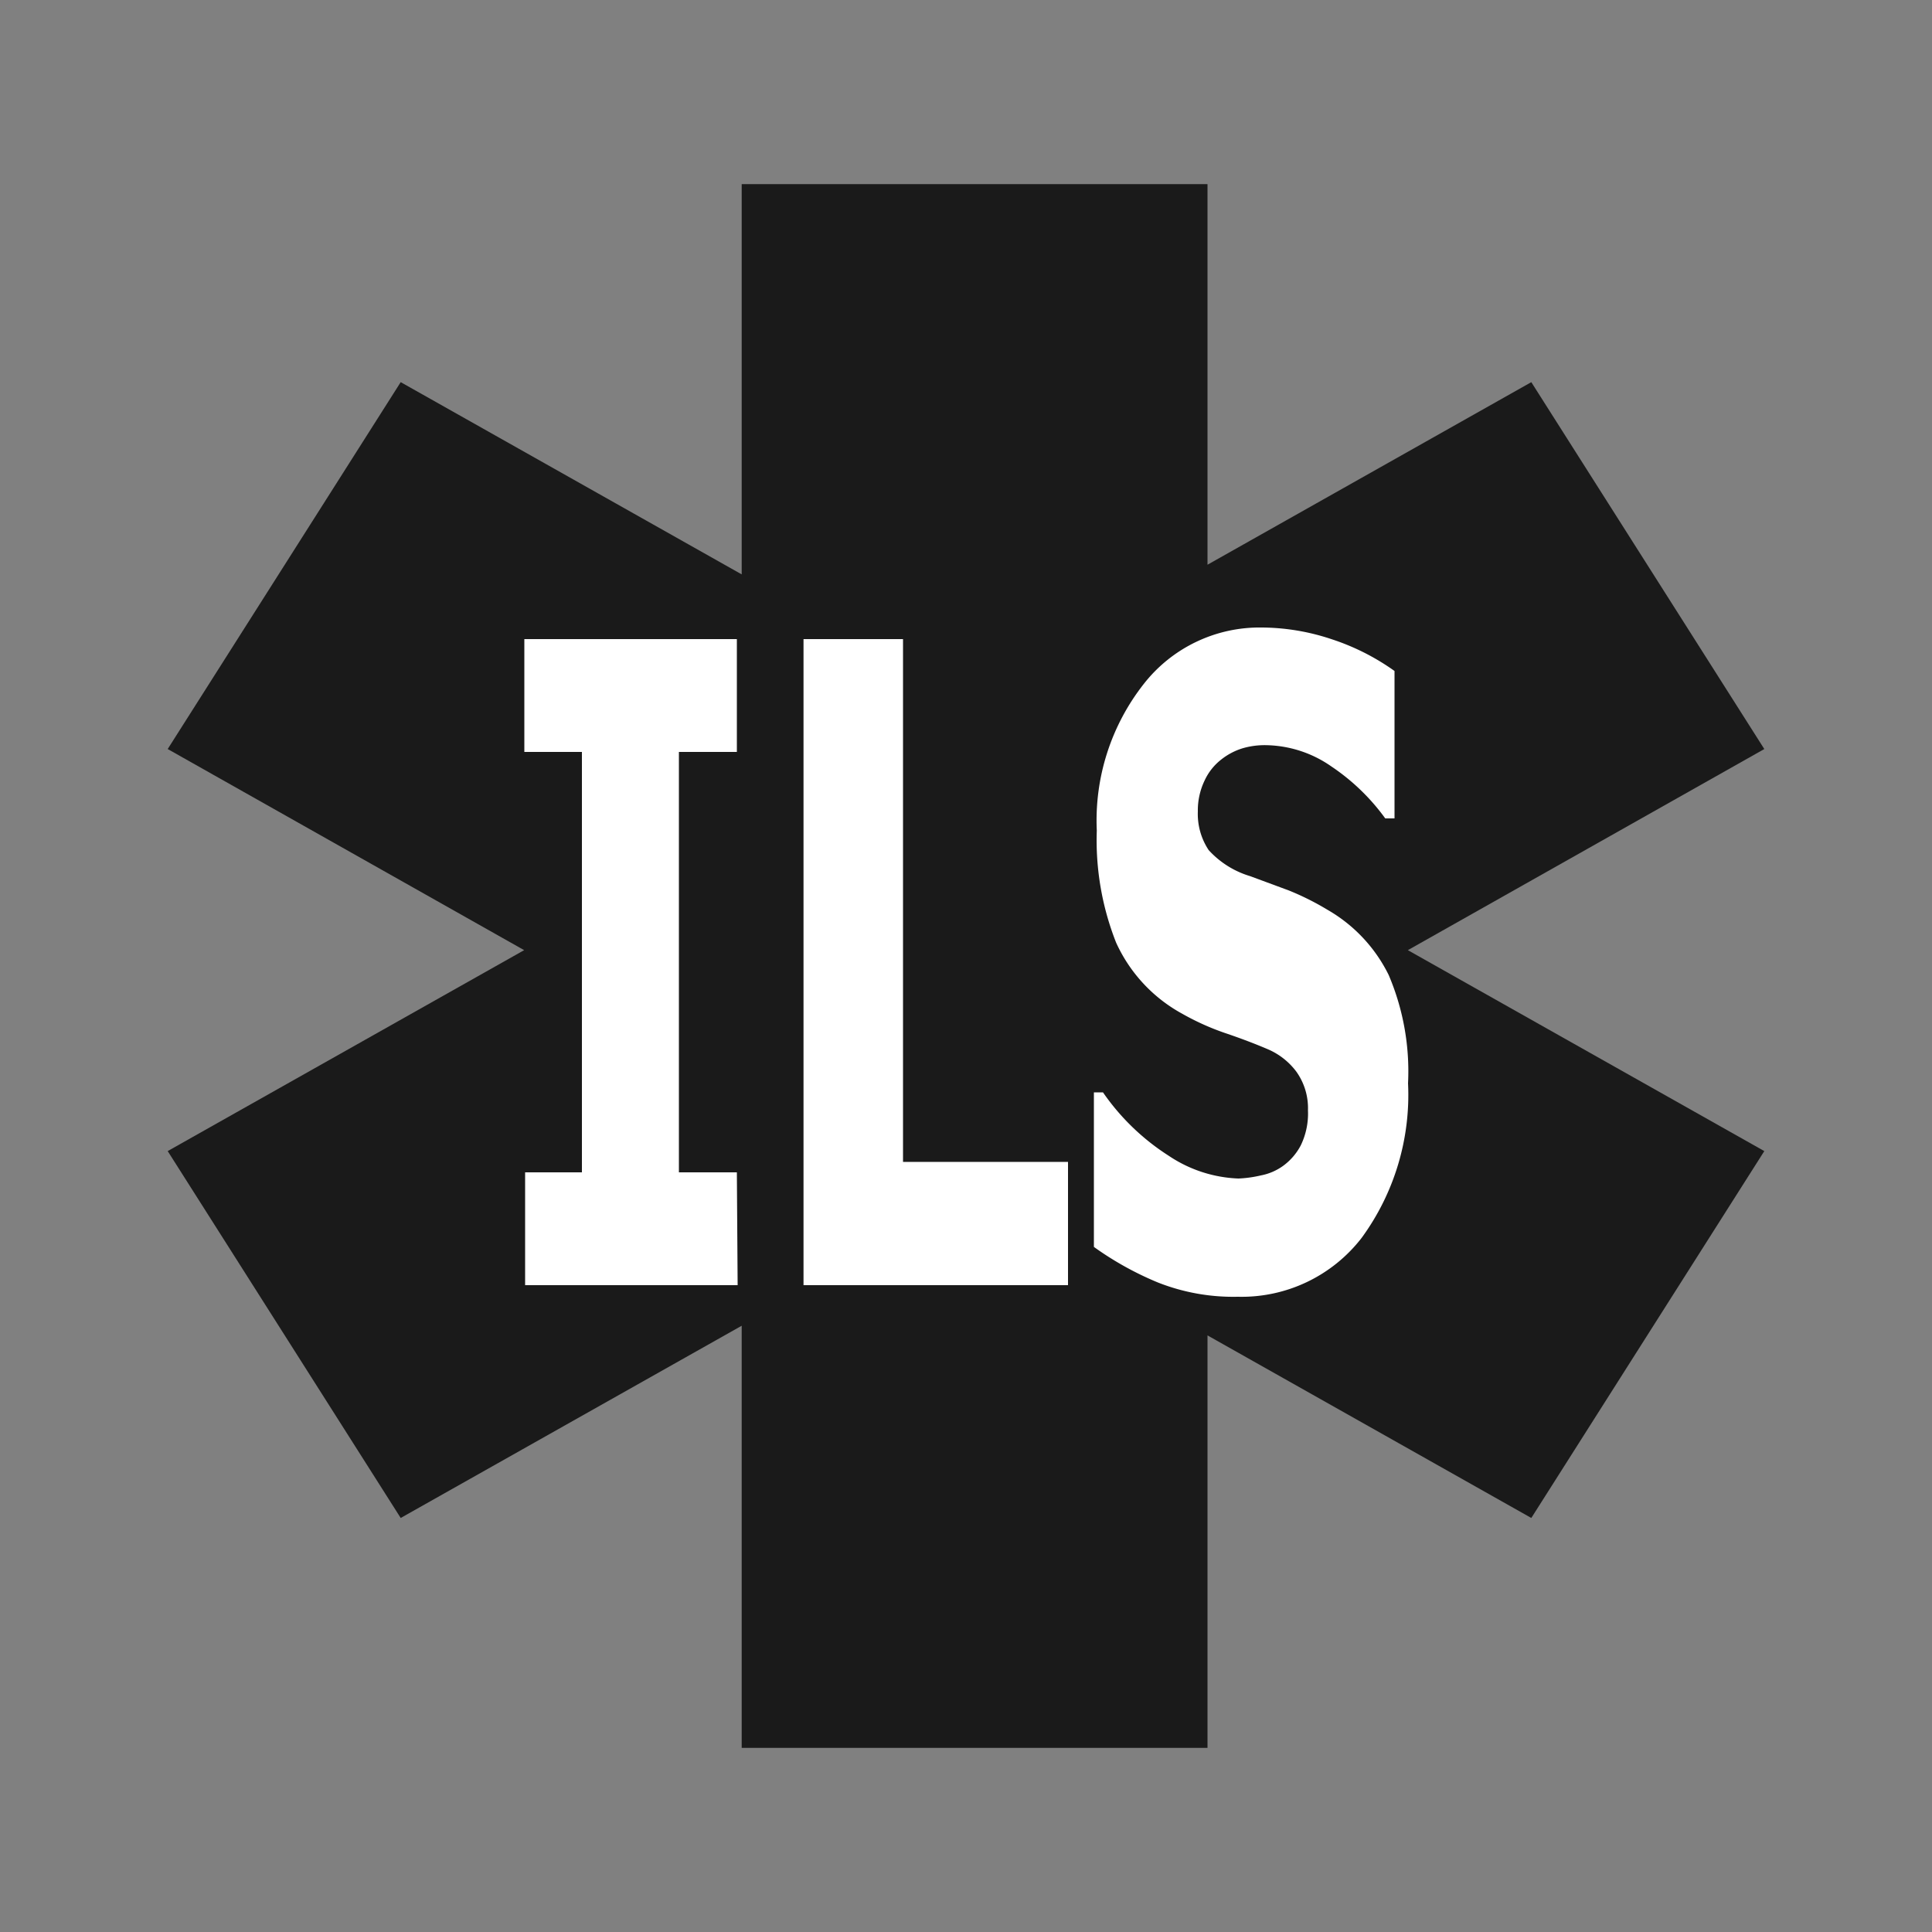 <svg xmlns="http://www.w3.org/2000/svg" viewBox="0 0 100 100"><rect x="0" y="0" width="100" height="100" fill="#808080" stroke="none"/><polygon points="91.32 38.77 79.26 19.78 62.5 29.23 62.5 9.53 38.39 9.53 38.39 29.73 20.74 19.78 8.68 38.77 27.13 49.18 8.68 59.58 20.74 78.57 38.39 68.62 38.39 90.47 62.5 90.47 62.5 69.12 79.26 78.57 91.32 59.58 72.87 49.18 91.32 38.77" fill="#1a1a1a"/><path d="M38.18,66.52h-11V60.68h2.94V38.92H27.14V33.08h11v5.84h-3V60.68h3Z" fill="#fff"/><path d="M55.28,66.52H41.59V33.08h5.15V60.14h8.54Z" fill="#fff"/><path d="M64.07,67.12a10.62,10.62,0,0,1-4.14-.74,16.41,16.41,0,0,1-3.31-1.84v-8h.47a11.94,11.94,0,0,0,3.4,3.28A6.92,6.92,0,0,0,64.1,61a6.16,6.16,0,0,0,1.16-.16,2.89,2.89,0,0,0,1.16-.5,3.08,3.08,0,0,0,.91-1.06,3.78,3.78,0,0,0,.37-1.81,3.25,3.25,0,0,0-.6-2,3.62,3.62,0,0,0-1.45-1.15c-.7-.3-1.44-.58-2.24-.85a13.13,13.13,0,0,1-2.22-1,7.93,7.93,0,0,1-3.42-3.68,14.41,14.41,0,0,1-1-5.8,11.43,11.43,0,0,1,2.44-7.6,7.61,7.61,0,0,1,6.09-2.91,11.53,11.53,0,0,1,3.64.61,12,12,0,0,1,3.24,1.64v7.63H71.7a11,11,0,0,0-2.79-2.69,6.06,6.06,0,0,0-3.38-1.1,4.08,4.08,0,0,0-1.21.16,3.37,3.37,0,0,0-1.13.6,2.92,2.92,0,0,0-.84,1.07A3.56,3.56,0,0,0,62,42a3.38,3.38,0,0,0,.56,2,4.73,4.73,0,0,0,2.15,1.35l2,.74a14,14,0,0,1,2,1,7.93,7.93,0,0,1,3.17,3.38,12.72,12.72,0,0,1,1,5.6,12.54,12.54,0,0,1-2.4,8A7.85,7.85,0,0,1,64.07,67.12Z" fill="#fff"/></svg>